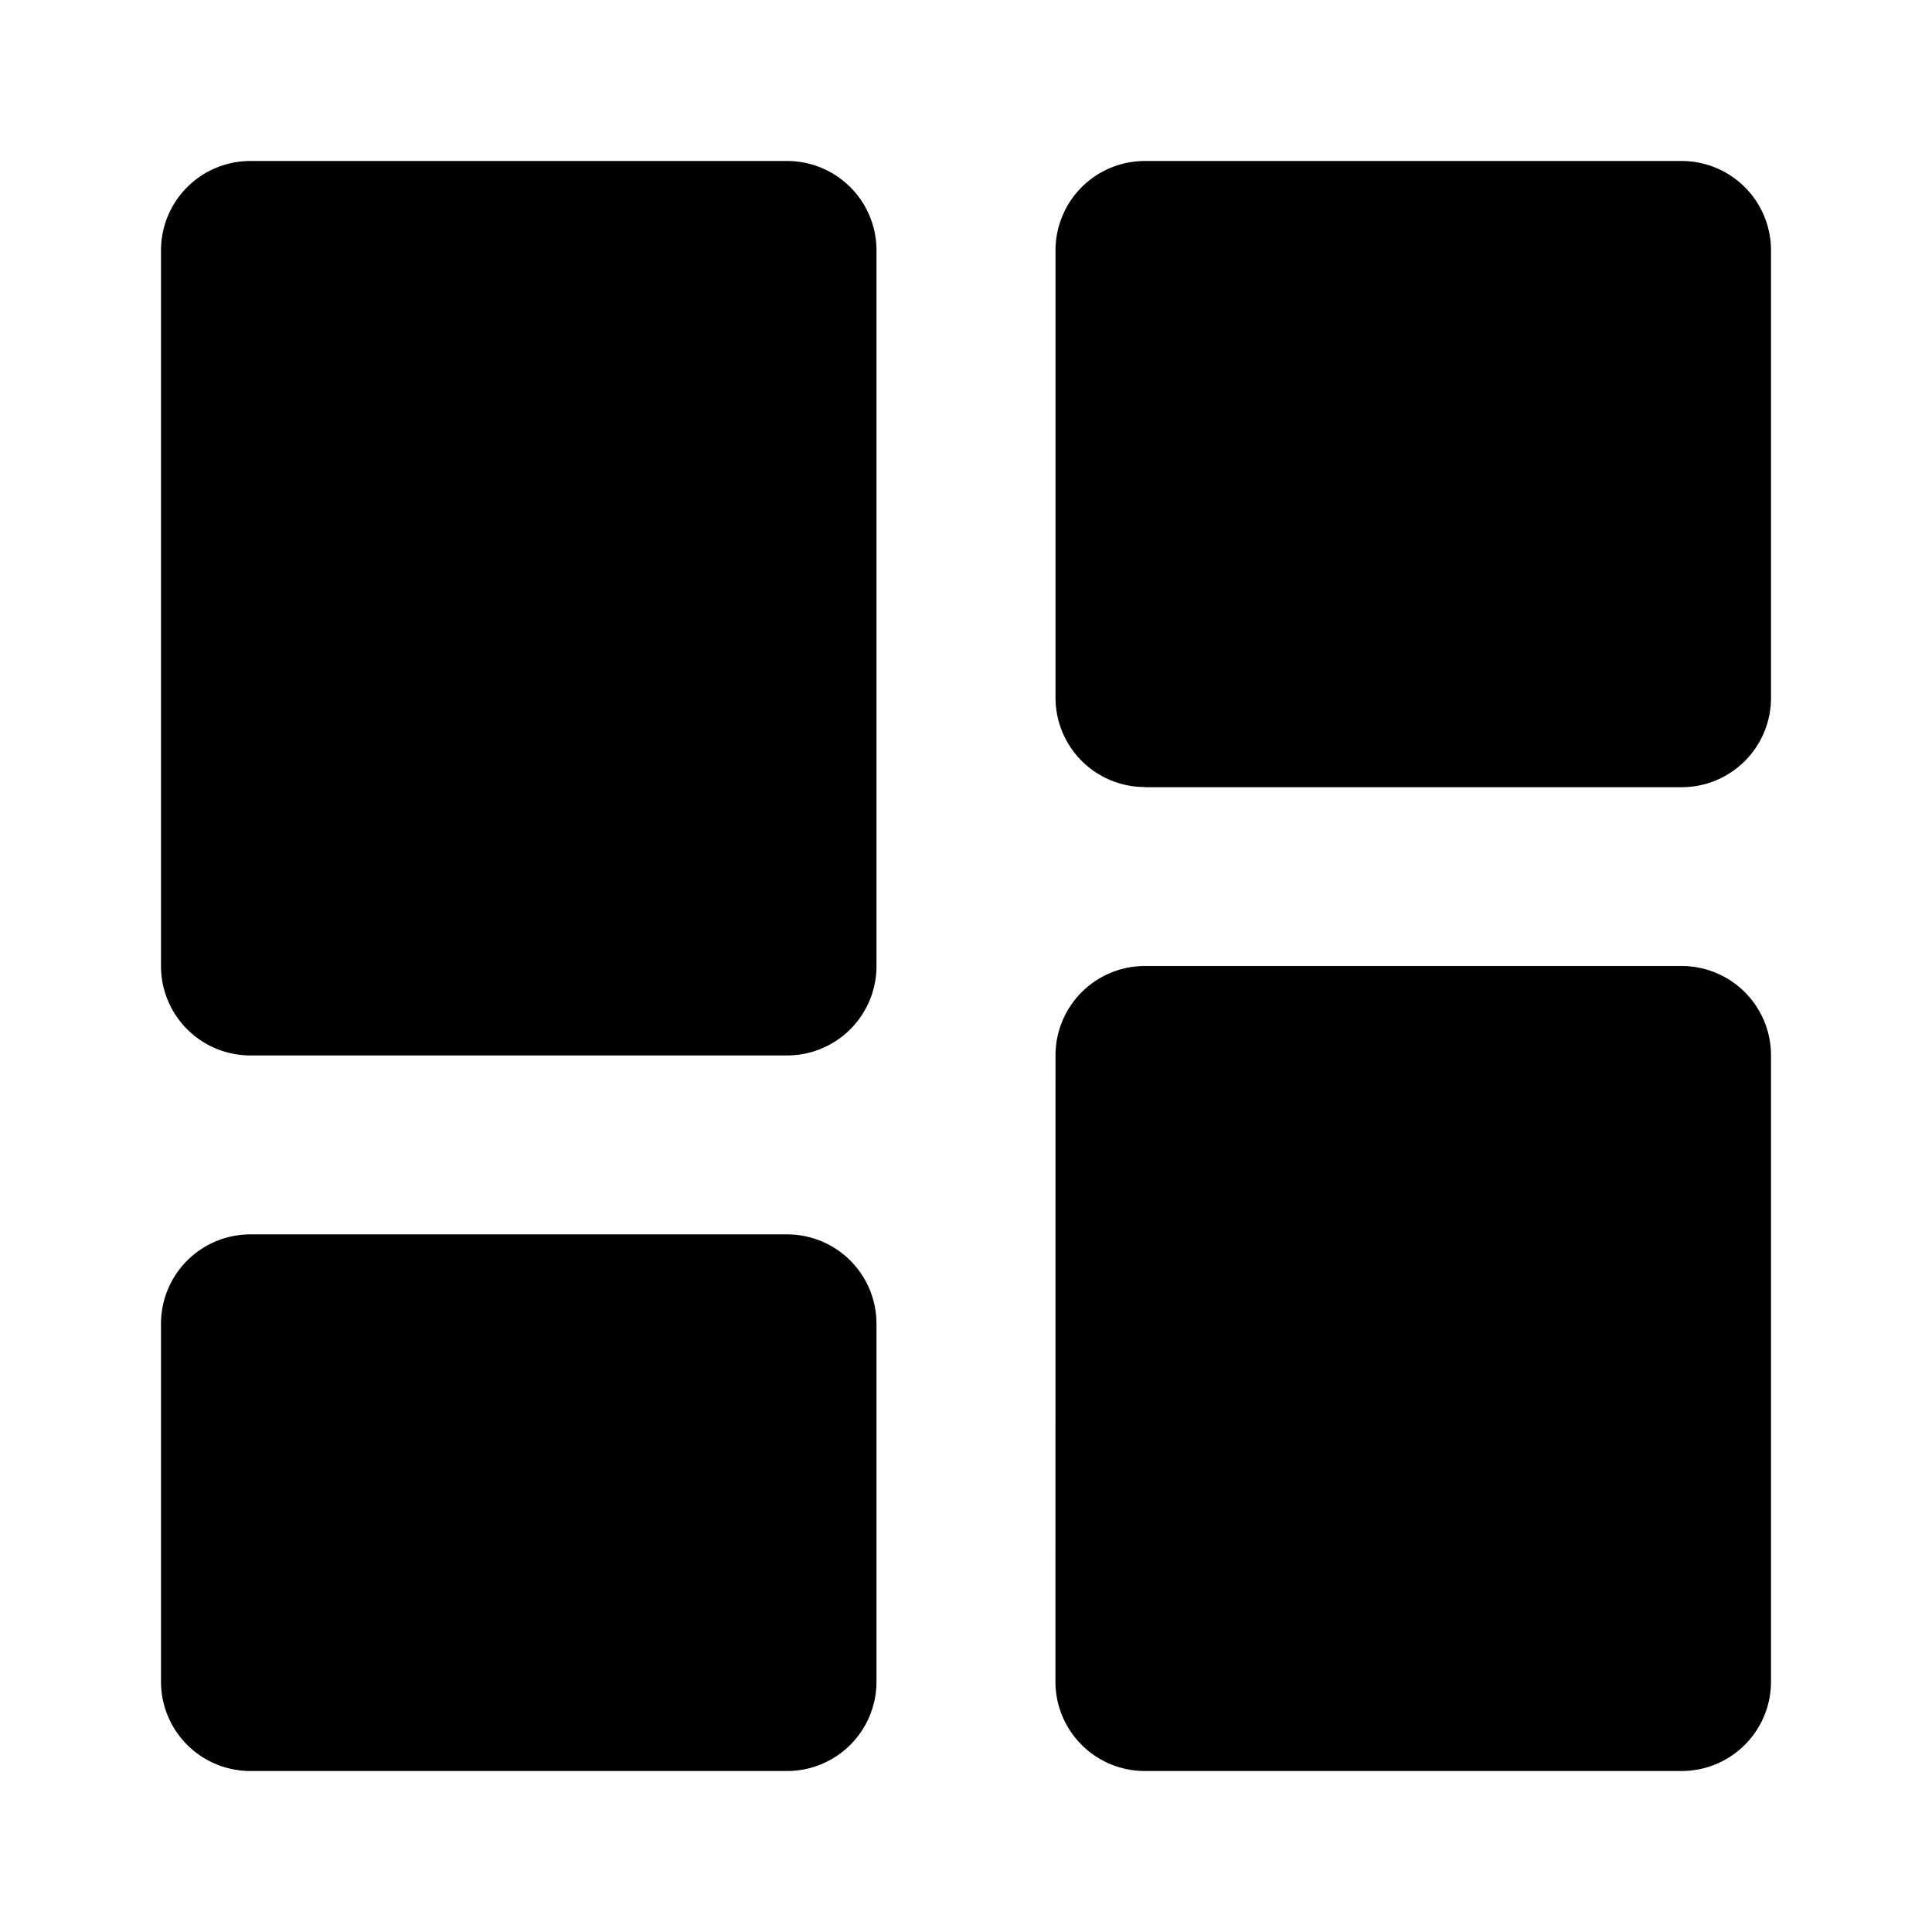 <svg xmlns="http://www.w3.org/2000/svg" width="24" height="24" fill="none"><path fill="currentColor" d="M3.111 13.111h6.667A1.11 1.11 0 0 0 10.888 12V3.111A1.11 1.11 0 0 0 9.779 2H3.11A1.11 1.11 0 0 0 2 3.111V12a1.11 1.11 0 0 0 1.111 1.111M2 20.89A1.11 1.11 0 0 0 3.111 22h6.667a1.11 1.11 0 0 0 1.11-1.111v-4.445a1.11 1.11 0 0 0-1.11-1.11H3.11A1.11 1.11 0 0 0 2 16.443zm11.111 0A1.11 1.11 0 0 0 14.222 22h6.667A1.11 1.11 0 0 0 22 20.889V13.11A1.11 1.11 0 0 0 20.889 12h-6.667a1.11 1.11 0 0 0-1.11 1.111zm1.111-11.111h6.667A1.11 1.11 0 0 0 22 8.667V3.11A1.11 1.11 0 0 0 20.889 2h-6.667a1.11 1.11 0 0 0-1.11 1.111v5.556a1.11 1.11 0 0 0 1.11 1.11"/></svg>